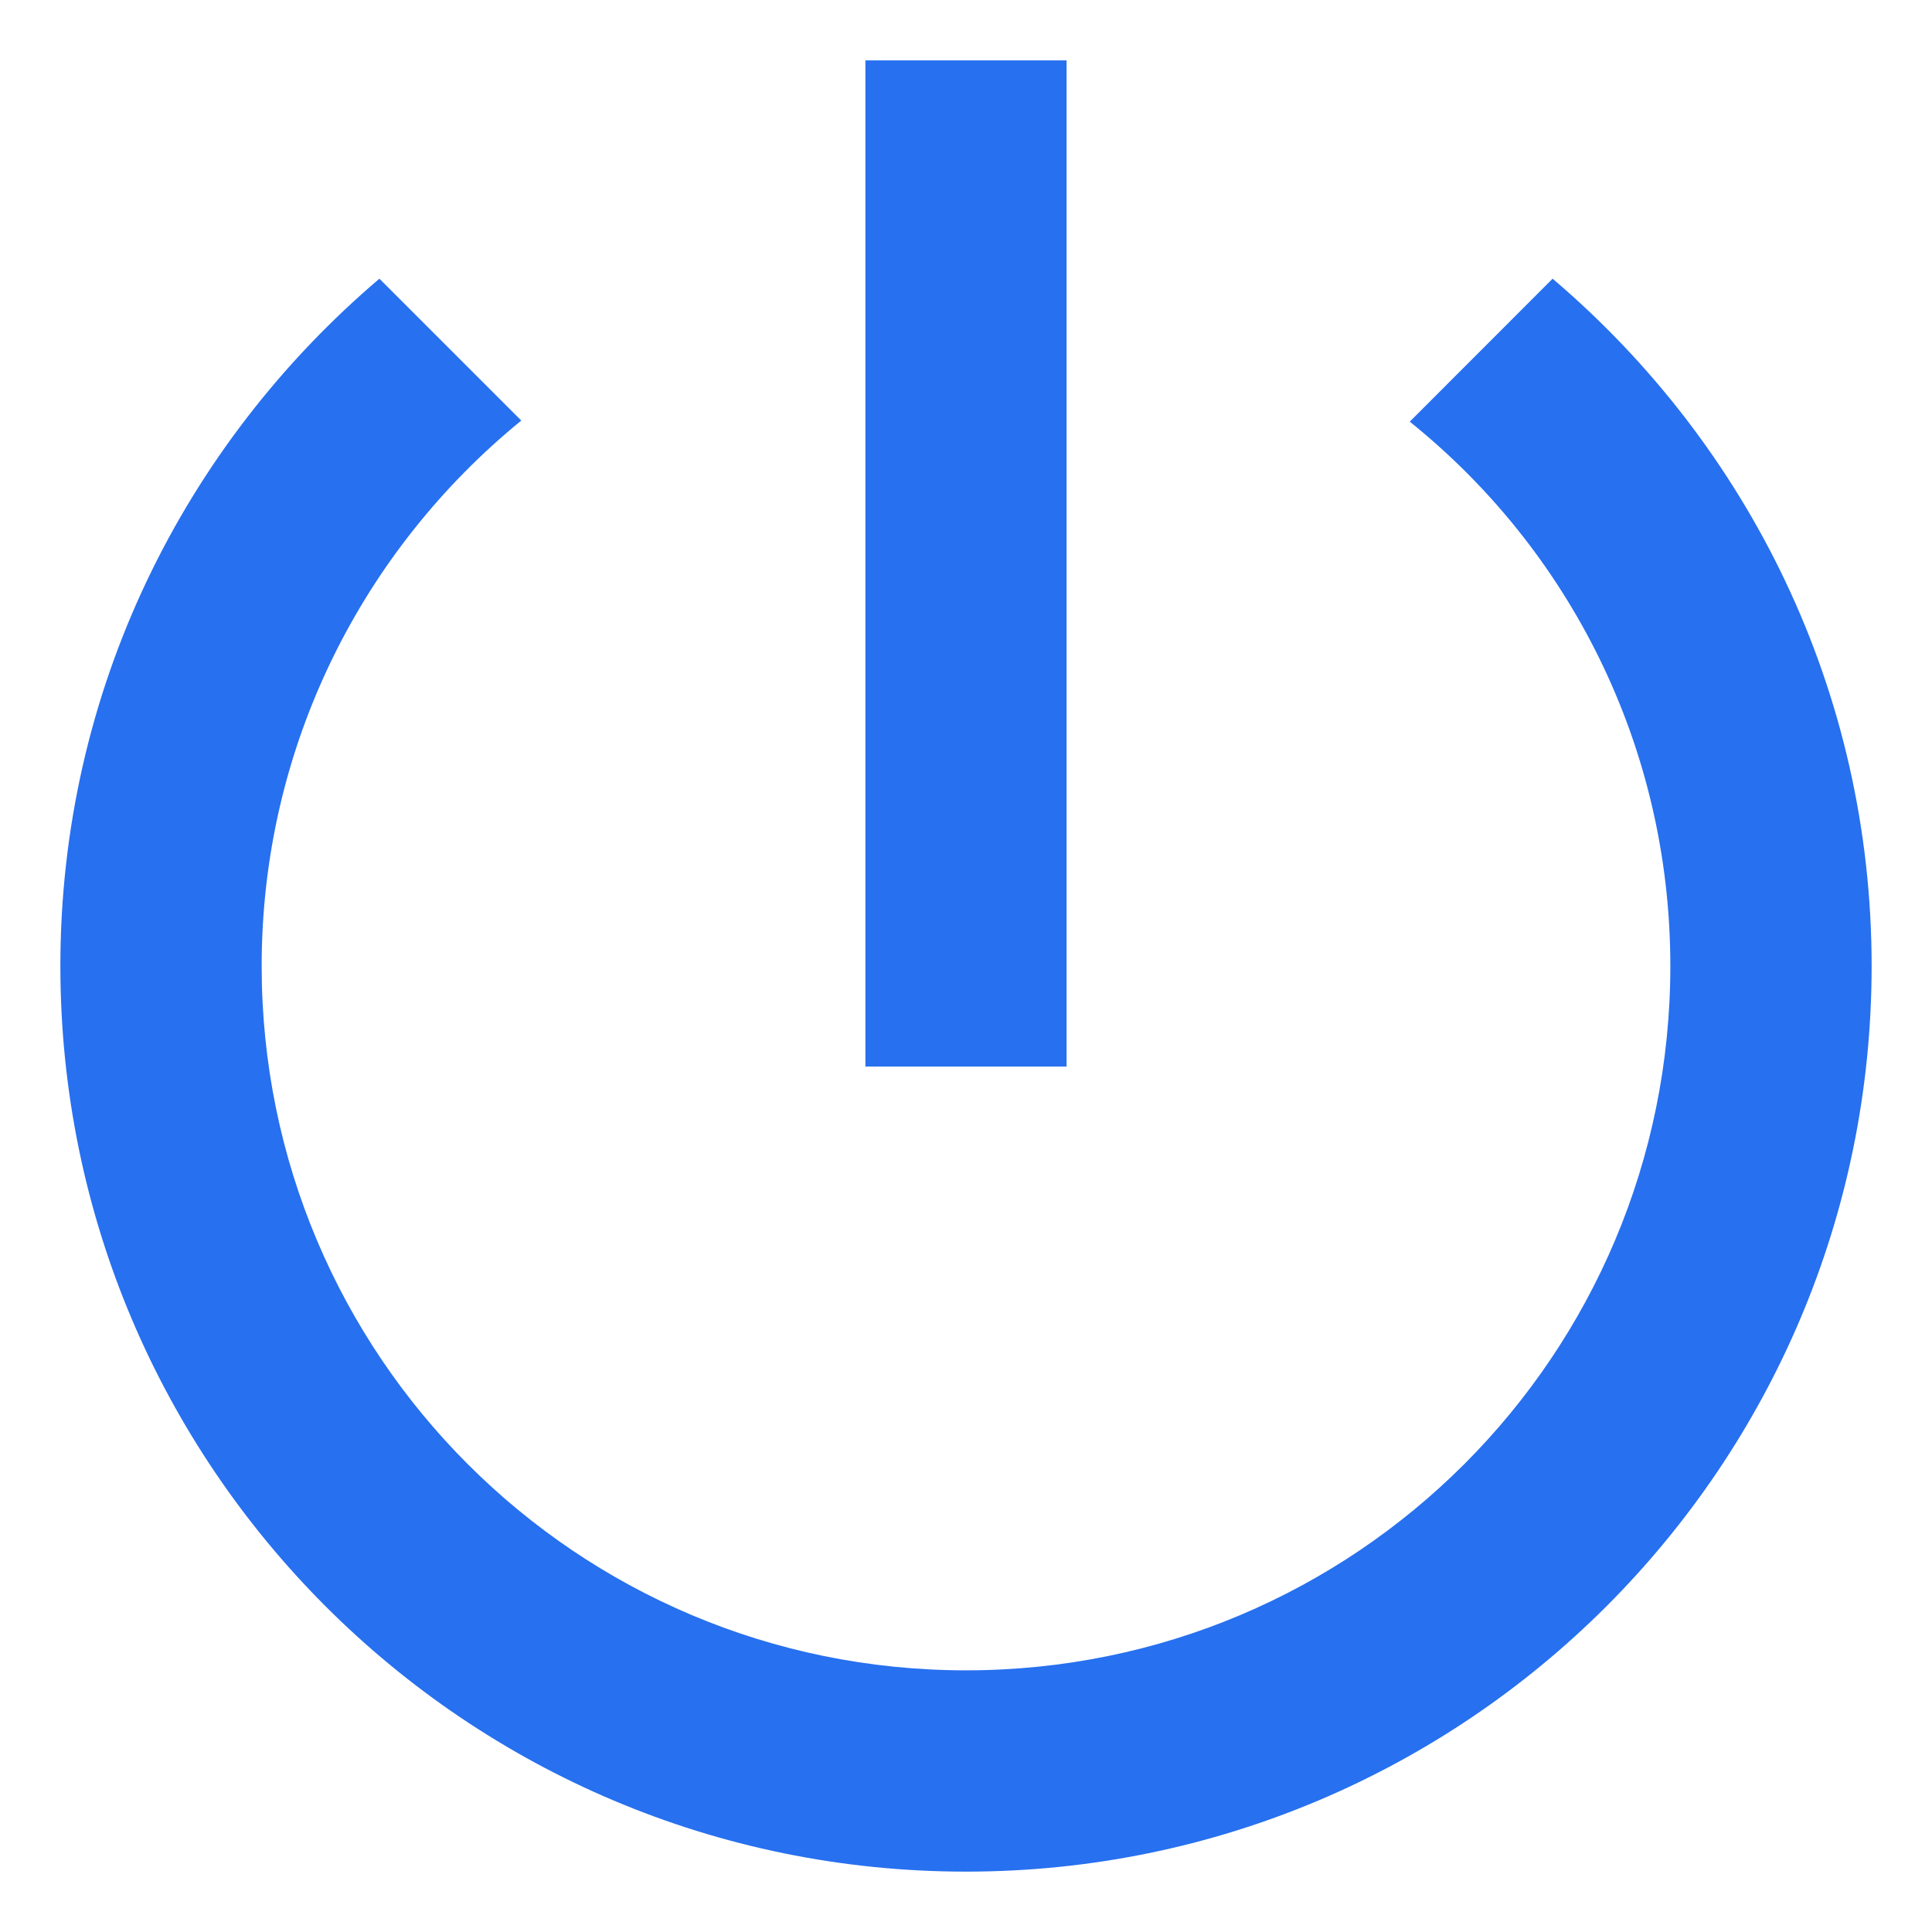 <svg width="16" height="16" viewBox="0 0 16 16" fill="none" xmlns="http://www.w3.org/2000/svg">
<path d="M8.833 0.5H7.167V8.833H8.833V0.5ZM12.858 2.308L11.675 3.492C12.992 4.55 13.833 6.175 13.833 8C13.833 11.225 11.225 13.833 8 13.833C4.775 13.833 2.167 11.225 2.167 8C2.167 6.175 3.008 4.55 4.317 3.483L3.142 2.308C1.525 3.683 0.5 5.717 0.5 8C0.5 12.142 3.858 15.5 8 15.5C12.142 15.5 15.5 12.142 15.5 8C15.5 5.717 14.475 3.683 12.858 2.308Z" fill="#2770EF"/>
</svg>
